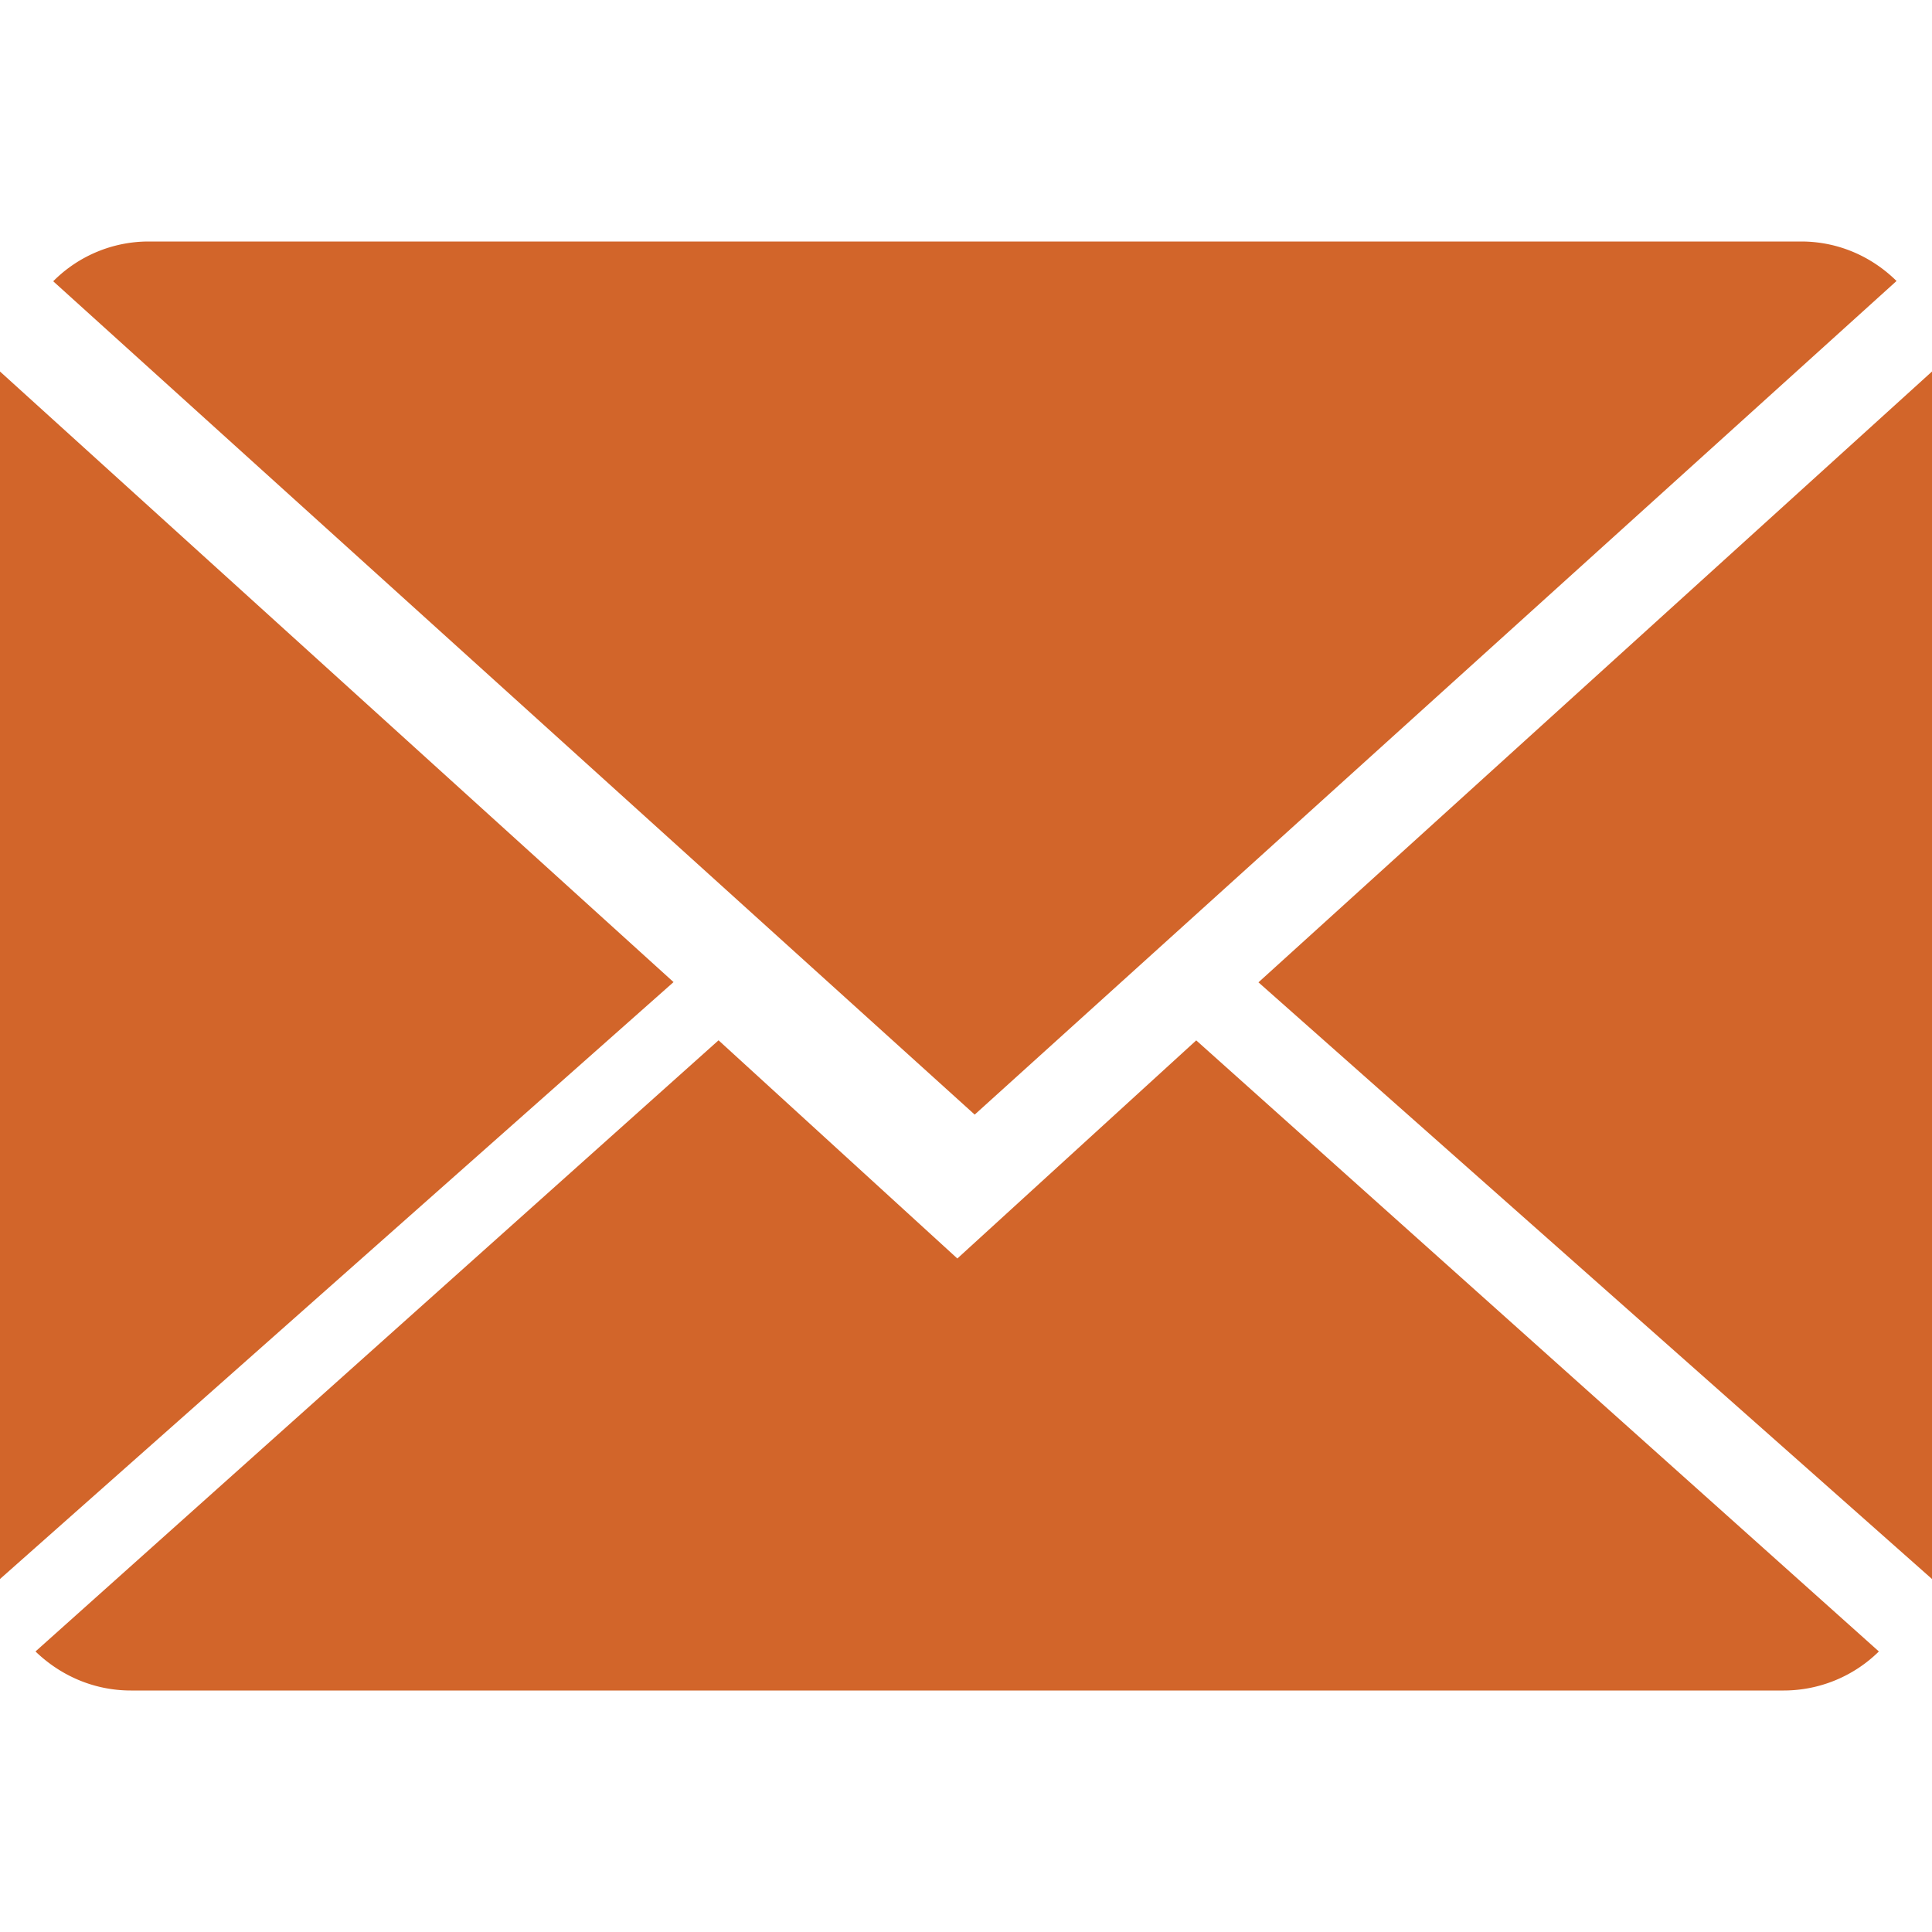 <svg xmlns="http://www.w3.org/2000/svg" width="24" height="24" viewBox="0 0 24 24">
    <path fill="#D2652A" fill-rule="evenodd" d="M11.892 15.634l2.968-2.71 8.48 7.591a1.685 1.685 0 0 1-1.18.485H1.625c-.459 0-.875-.186-1.184-.485l8.485-7.592 2.967 2.711zM23.56 3.49L12.108 13.846.661 3.494A1.671 1.671 0 0 1 1.84 3h20.535c.46 0 .875.186 1.184.49zM0 4.615L8.367 12.2 0 19.615v-15zm15.633 7.588L24 4.615v15l-8.367-7.412z"/>
</svg>
